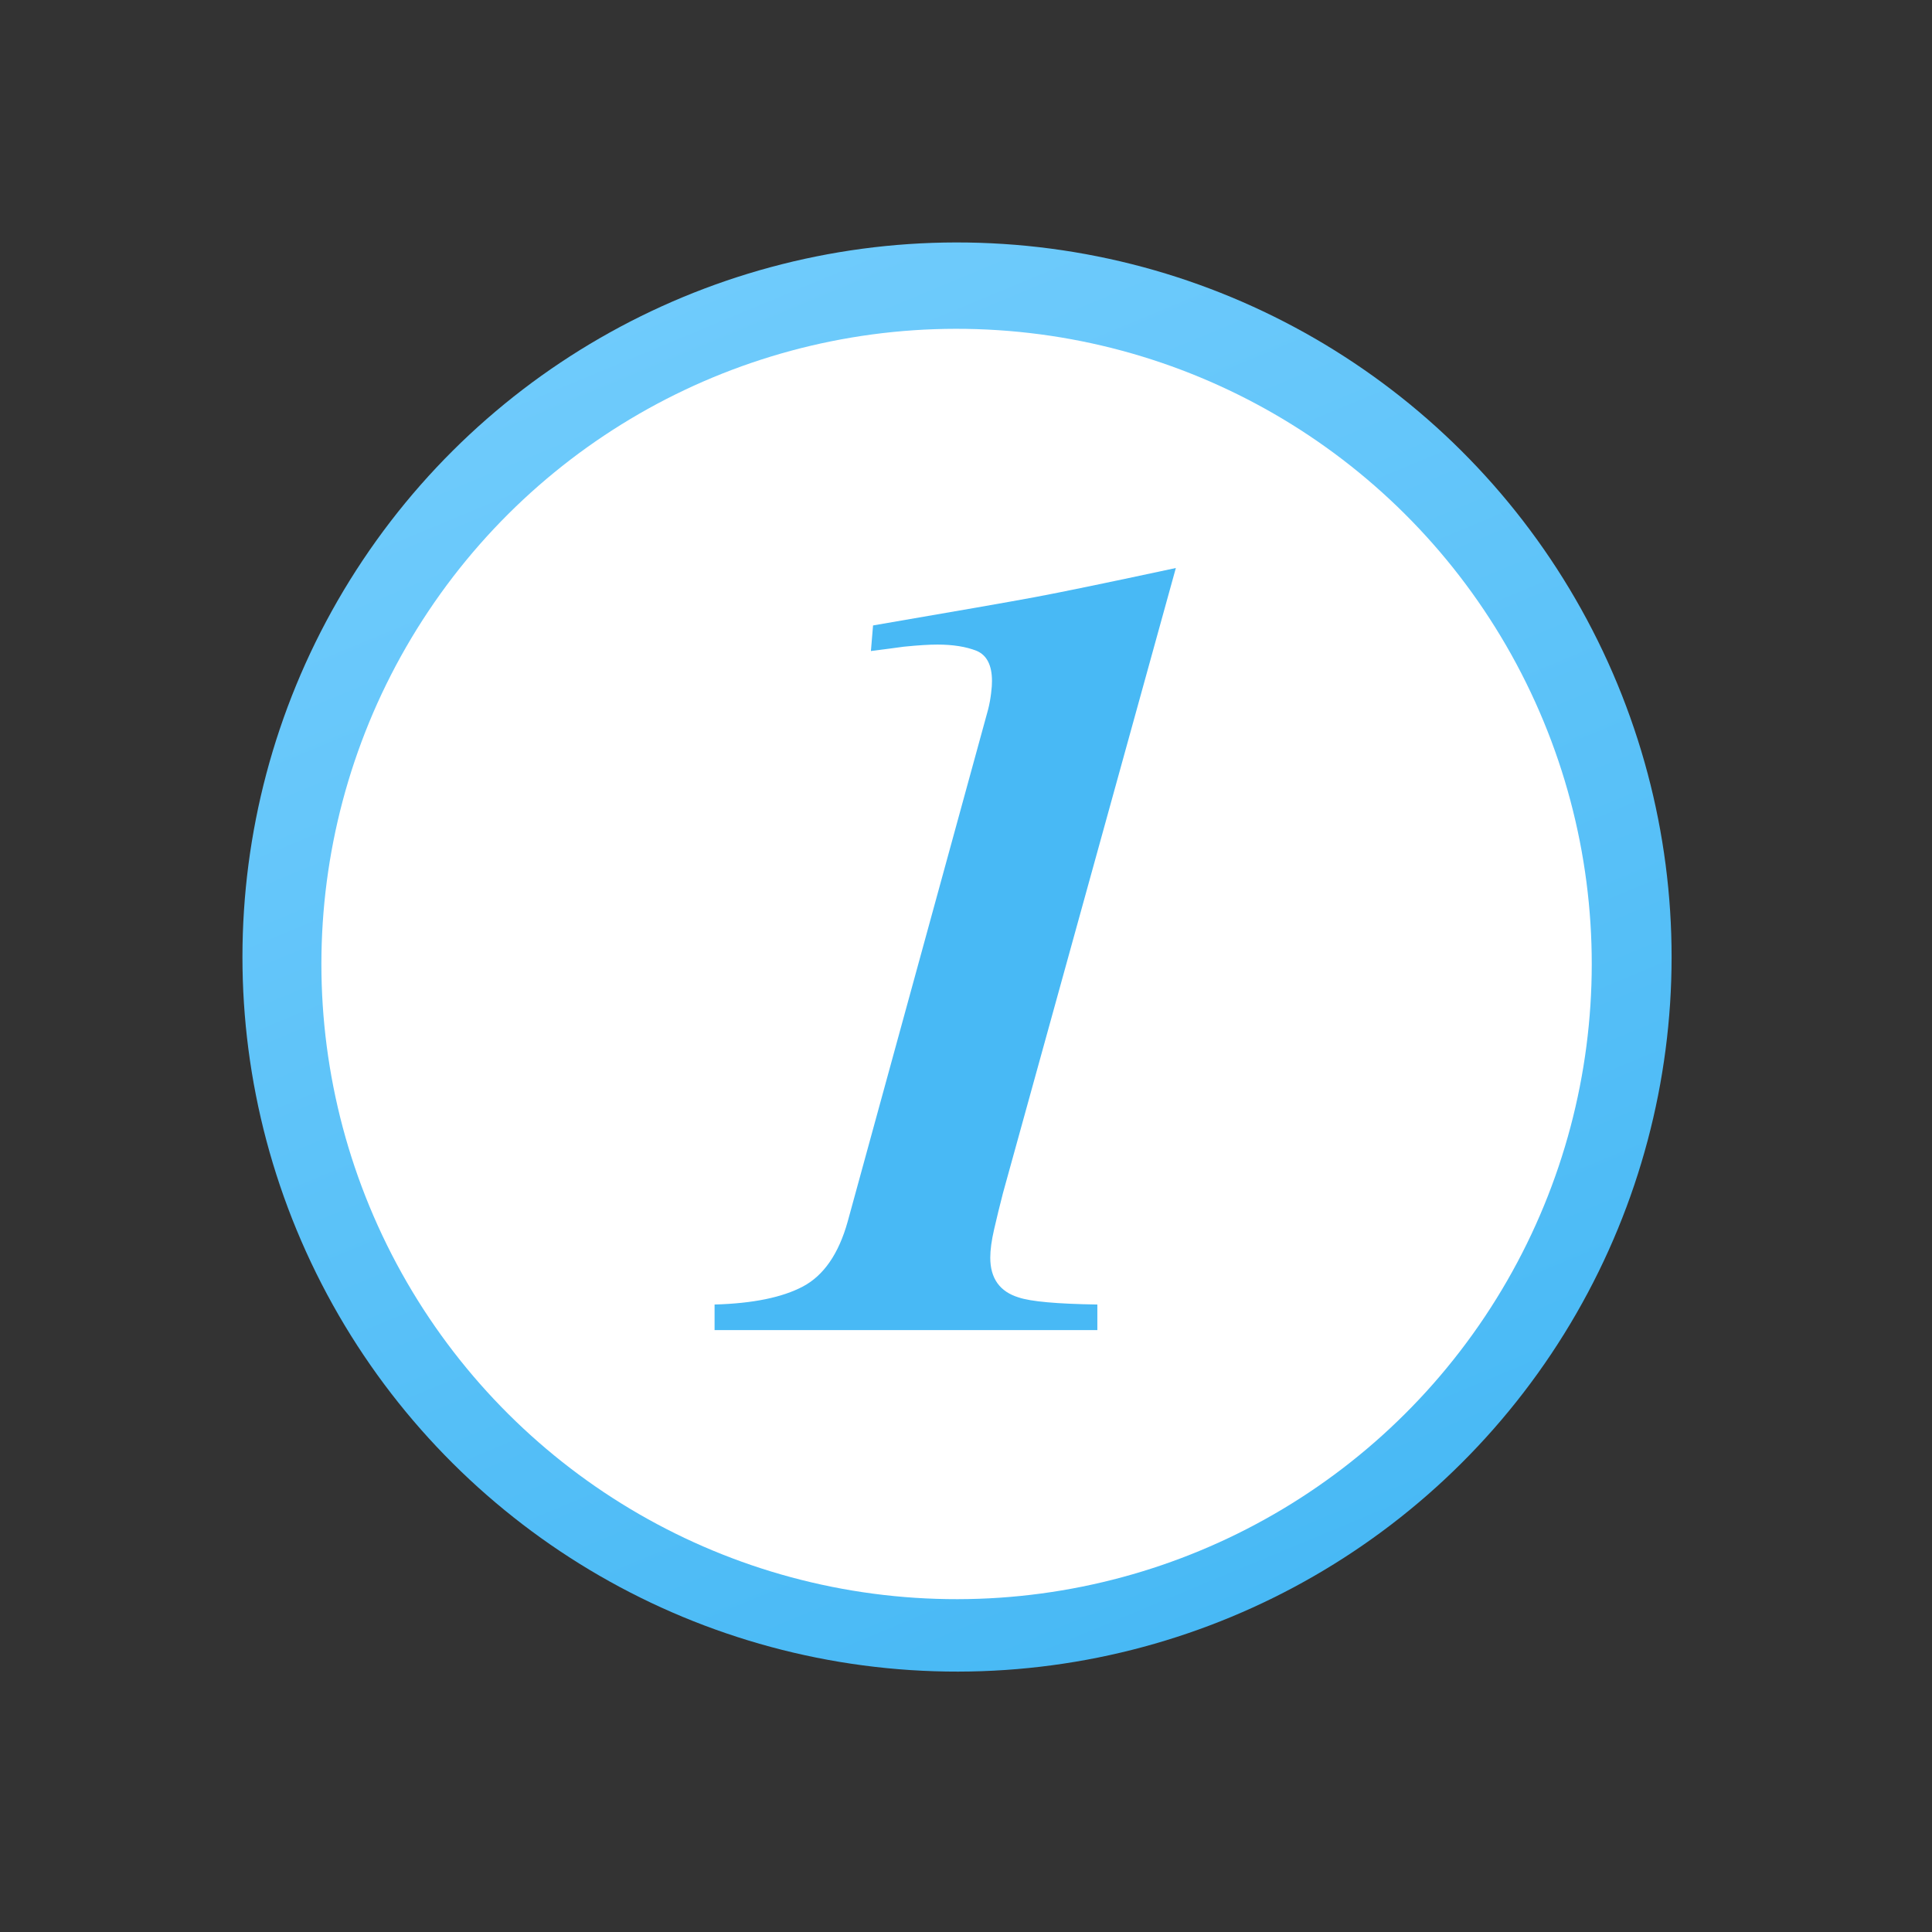 <svg width="73" height="73" viewBox="0 0 73 73" fill="none" xmlns="http://www.w3.org/2000/svg">
<rect x="0" y="0" width="73" height="73" fill="#333333" stroke="none"/>
<circle cx="36.161" cy="36.161" r="27" transform="rotate(-26.269 36.161 36.161)" fill="url(#paint0_linear_53_1631)"/>
<circle cx="36.144" cy="36.424" r="24" transform="rotate(-26.269 36.144 36.424)" fill="white"/>
<path d="M27 49.291C28.446 49.251 29.559 49.023 30.34 48.609C31.119 48.195 31.688 47.382 32.03 46.155L37.335 26.809C37.392 26.589 37.425 26.386 37.449 26.191C37.474 25.996 37.482 25.85 37.482 25.736C37.482 25.135 37.287 24.753 36.897 24.59C36.507 24.436 36.011 24.355 35.418 24.355C35.125 24.355 34.703 24.379 34.142 24.436C33.842 24.477 33.427 24.534 32.907 24.599L32.988 23.632C36.117 23.096 38.164 22.738 39.123 22.559C40.082 22.38 41.853 22.015 44.429 21.462L37.896 45.083C37.774 45.562 37.66 46.017 37.563 46.448C37.465 46.87 37.417 47.228 37.417 47.52C37.417 48.3 37.774 48.804 38.489 49.023C38.944 49.178 39.935 49.267 41.463 49.291V50.258H27V49.291Z" fill="#48B9F5"/>
<defs>
<linearGradient id="paint0_linear_53_1631" x1="40.802" y1="-8.756" x2="36.161" y2="63.161" gradientUnits="userSpaceOnUse">
<stop stop-color="#7CD1FE"/>
<stop offset="1" stop-color="#48B9F5"/>
</linearGradient>
</defs>
</svg>
